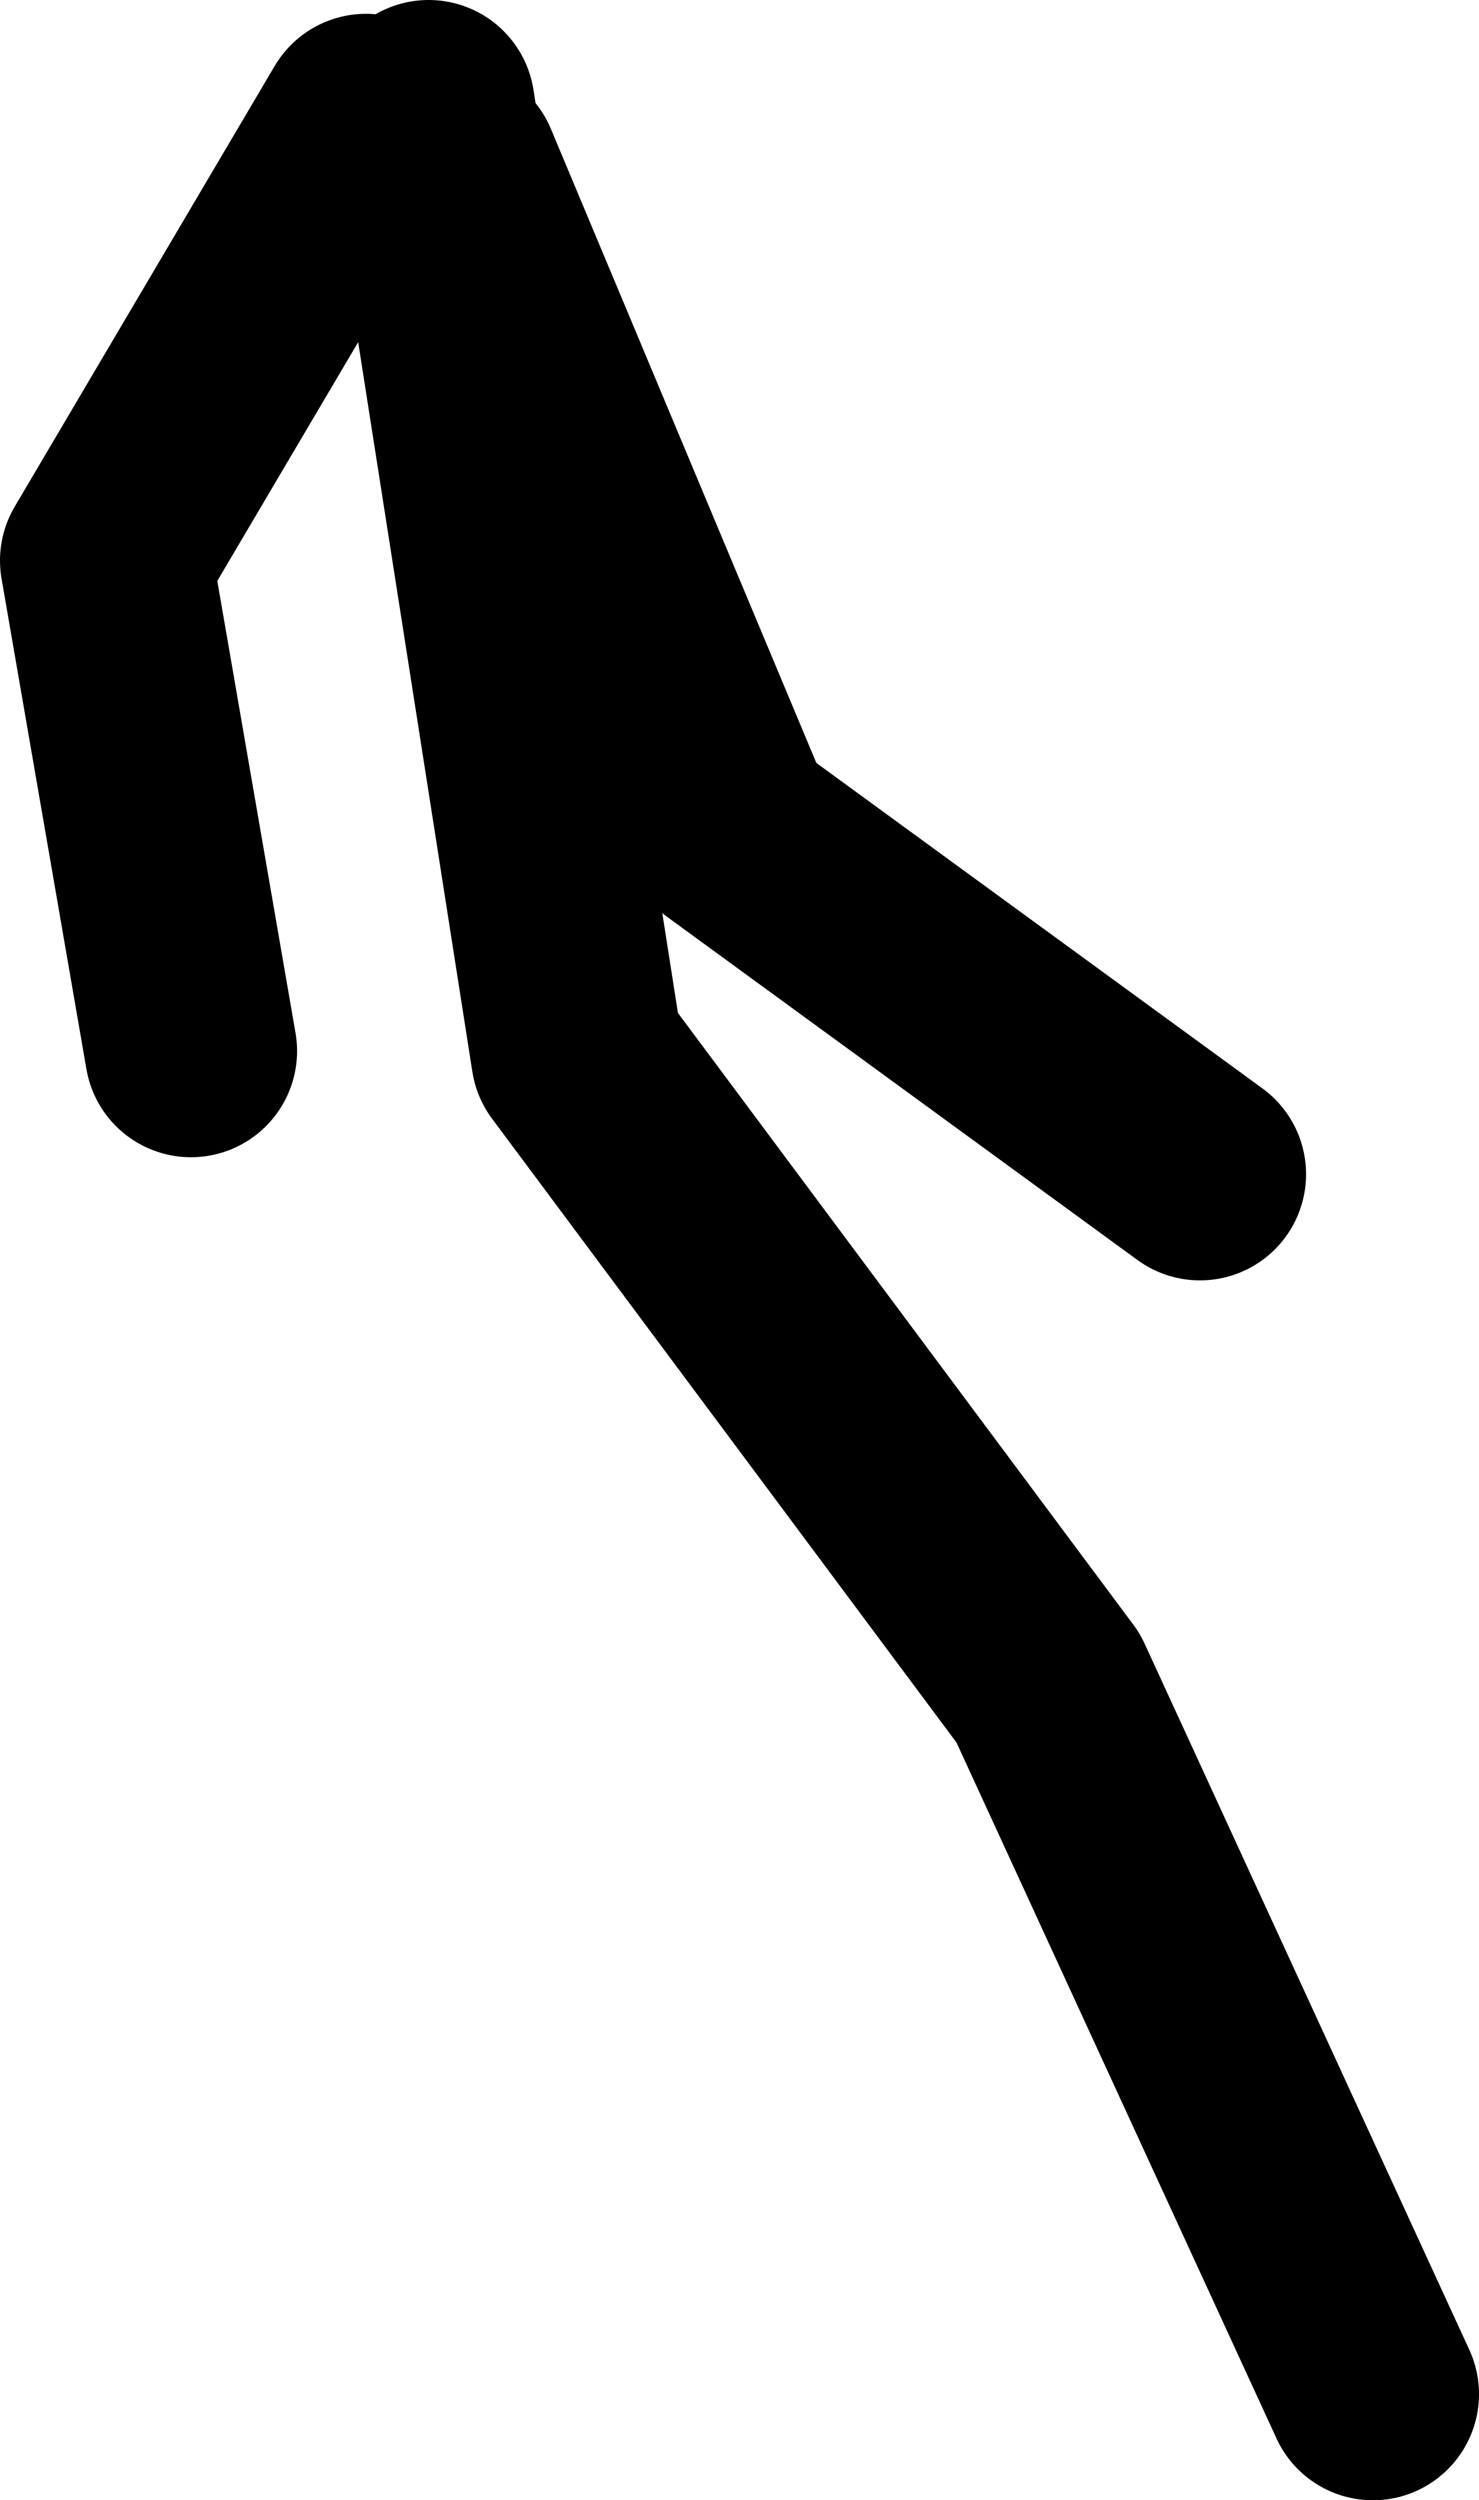 <?xml version="1.0" encoding="UTF-8" standalone="no"?>
<svg xmlns:xlink="http://www.w3.org/1999/xlink" height="117.75px" width="69.7px" xmlns="http://www.w3.org/2000/svg">
  <g transform="matrix(1.0, 0.0, 0.0, 1.0, 30.0, 35.7)">
    <path d="M34.7 77.05 L19.4 43.8 -2.8 14.0 -9.8 -30.7" fill="none" stroke="#000000" stroke-linecap="round" stroke-linejoin="round" stroke-width="10.0"/>
    <path d="M-12.75 -30.05 L-25.0 -9.3 -21.0 13.8" fill="none" stroke="#000000" stroke-linecap="round" stroke-linejoin="round" stroke-width="10.0"/>
    <path d="M-8.65 -27.7 L4.4 3.45 26.55 19.6" fill="none" stroke="#000000" stroke-linecap="round" stroke-linejoin="round" stroke-width="10.0"/>
  </g>
</svg>
